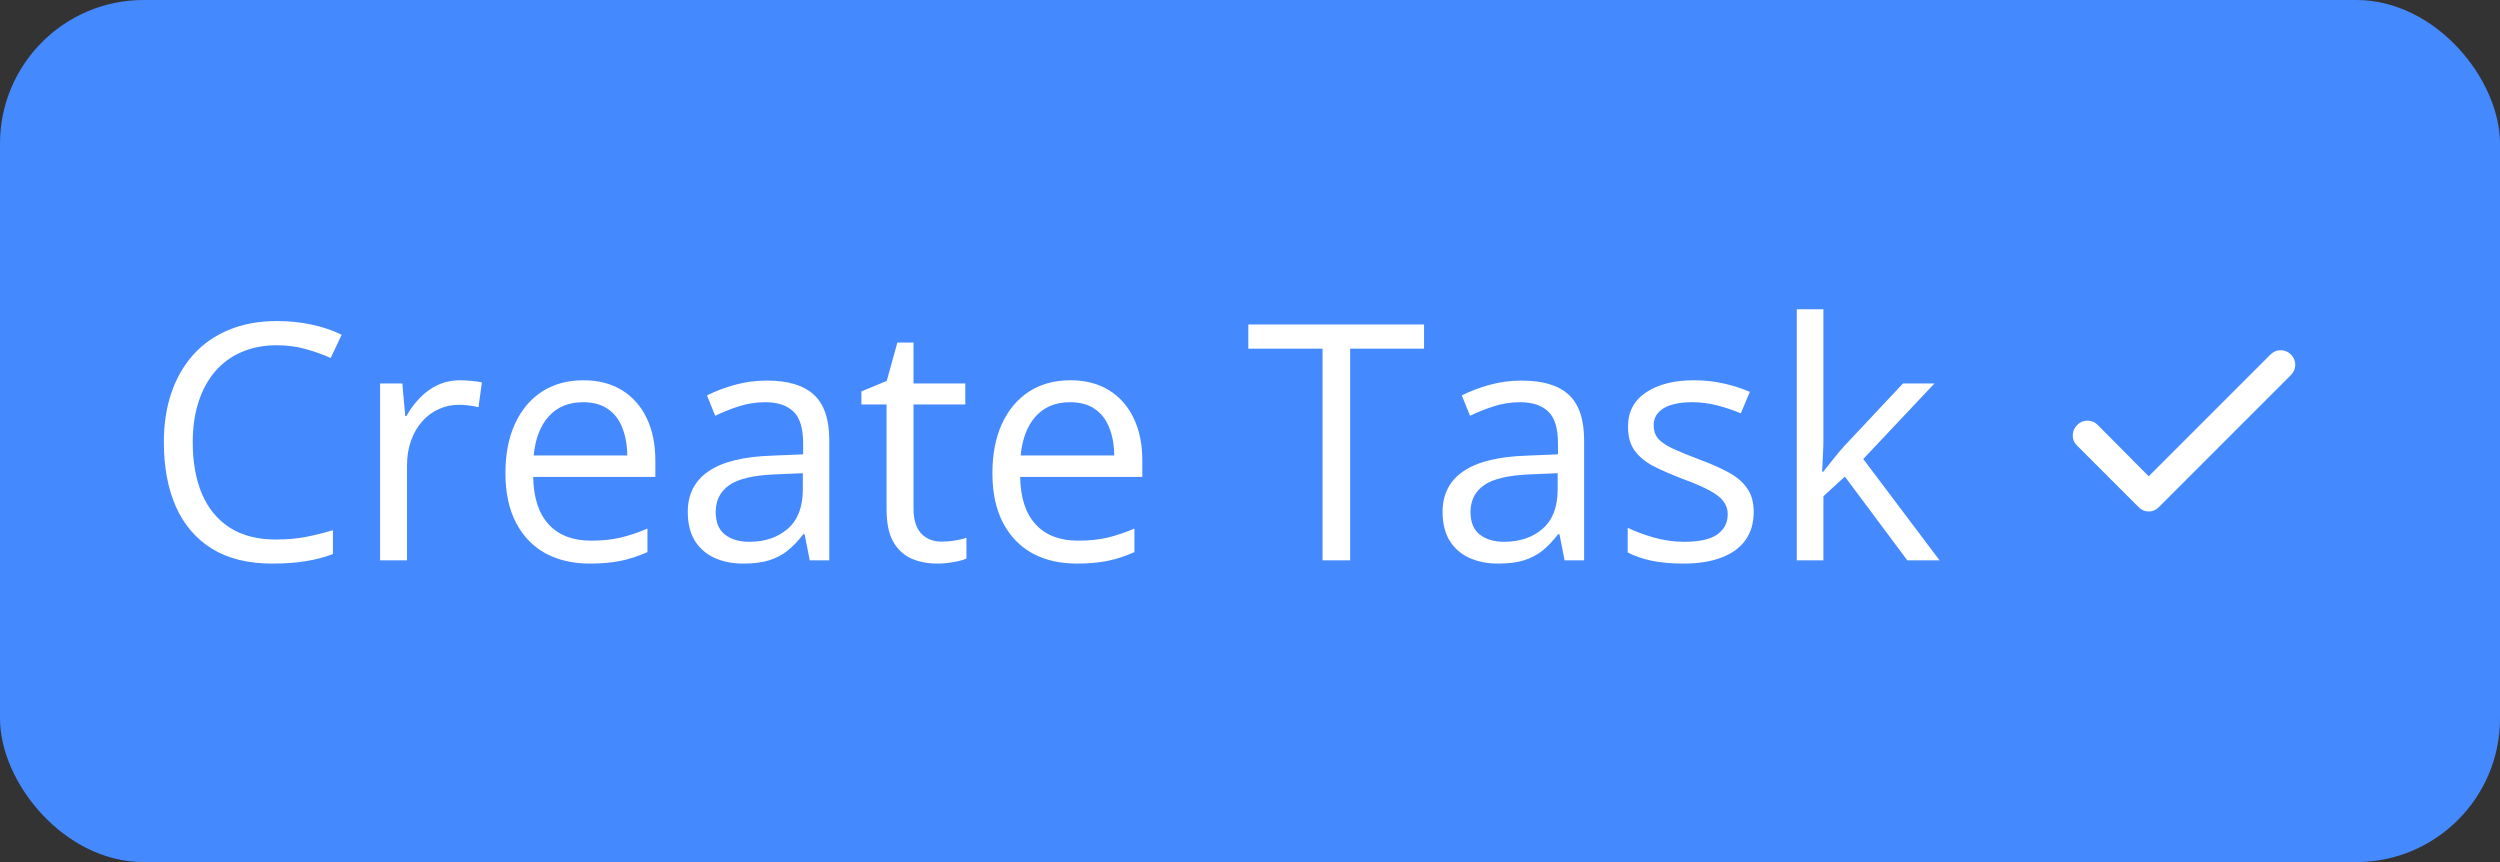 <svg width="174" height="60" viewBox="0 0 174 60" fill="none" xmlns="http://www.w3.org/2000/svg">
<rect x="0" y="0" width="174" height="60" fill="#333333" stroke="none"/>
<rect width="174" height="60" rx="10" fill="#4589FF"/>
<path d="M19.265 24.03C18.359 24.03 17.543 24.187 16.817 24.502C16.098 24.808 15.484 25.258 14.975 25.849C14.473 26.433 14.088 27.141 13.818 27.972C13.549 28.803 13.414 29.739 13.414 30.779C13.414 32.157 13.627 33.355 14.054 34.373C14.488 35.384 15.132 36.166 15.986 36.72C16.847 37.274 17.921 37.551 19.209 37.551C19.943 37.551 20.631 37.491 21.275 37.372C21.927 37.244 22.559 37.087 23.173 36.9V38.562C22.574 38.787 21.945 38.951 21.287 39.056C20.628 39.169 19.845 39.225 18.939 39.225C17.27 39.225 15.873 38.88 14.751 38.191C13.635 37.495 12.796 36.514 12.235 35.249C11.681 33.984 11.404 32.49 11.404 30.768C11.404 29.525 11.576 28.391 11.92 27.365C12.272 26.332 12.781 25.441 13.448 24.692C14.122 23.944 14.945 23.367 15.918 22.963C16.899 22.551 18.022 22.345 19.288 22.345C20.119 22.345 20.92 22.428 21.691 22.592C22.462 22.757 23.158 22.993 23.78 23.3L23.016 24.917C22.492 24.677 21.916 24.471 21.287 24.299C20.665 24.12 19.991 24.03 19.265 24.03ZM32.045 26.467C32.292 26.467 32.551 26.482 32.82 26.512C33.09 26.534 33.329 26.568 33.539 26.613L33.303 28.342C33.101 28.29 32.877 28.249 32.629 28.219C32.382 28.189 32.15 28.174 31.933 28.174C31.439 28.174 30.971 28.275 30.529 28.477C30.095 28.672 29.713 28.956 29.384 29.331C29.054 29.697 28.796 30.143 28.609 30.667C28.422 31.184 28.328 31.76 28.328 32.397V39H26.453V26.691H28.002L28.205 28.96H28.283C28.538 28.503 28.845 28.088 29.204 27.713C29.564 27.331 29.979 27.028 30.451 26.804C30.93 26.579 31.461 26.467 32.045 26.467ZM40.603 26.467C41.651 26.467 42.55 26.699 43.298 27.163C44.047 27.627 44.62 28.279 45.017 29.117C45.413 29.948 45.612 30.922 45.612 32.037V33.194H37.11C37.133 34.639 37.492 35.739 38.188 36.496C38.885 37.252 39.866 37.63 41.131 37.63C41.91 37.63 42.598 37.559 43.197 37.416C43.796 37.274 44.418 37.065 45.062 36.788V38.427C44.44 38.704 43.822 38.906 43.209 39.034C42.602 39.161 41.883 39.225 41.052 39.225C39.869 39.225 38.836 38.985 37.953 38.506C37.077 38.019 36.395 37.308 35.909 36.372C35.422 35.436 35.179 34.291 35.179 32.935C35.179 31.61 35.4 30.465 35.841 29.499C36.291 28.526 36.919 27.777 37.728 27.253C38.544 26.729 39.502 26.467 40.603 26.467ZM40.581 27.994C39.585 27.994 38.791 28.32 38.2 28.971C37.608 29.623 37.256 30.532 37.144 31.7H43.658C43.65 30.966 43.534 30.323 43.31 29.769C43.092 29.207 42.759 28.773 42.31 28.466C41.861 28.151 41.284 27.994 40.581 27.994ZM53.383 26.489C54.851 26.489 55.94 26.819 56.651 27.477C57.363 28.136 57.718 29.188 57.718 30.633V39H56.359L56 37.181H55.91C55.566 37.63 55.206 38.008 54.832 38.315C54.458 38.614 54.023 38.843 53.529 39C53.043 39.15 52.444 39.225 51.732 39.225C50.984 39.225 50.317 39.094 49.733 38.831C49.157 38.569 48.7 38.173 48.363 37.641C48.034 37.109 47.869 36.436 47.869 35.62C47.869 34.392 48.356 33.448 49.329 32.79C50.302 32.131 51.785 31.771 53.776 31.711L55.899 31.622V30.869C55.899 29.806 55.671 29.061 55.214 28.634C54.757 28.207 54.113 27.994 53.282 27.994C52.638 27.994 52.024 28.088 51.44 28.275C50.856 28.462 50.302 28.683 49.778 28.938L49.206 27.523C49.76 27.238 50.396 26.995 51.115 26.793C51.834 26.59 52.59 26.489 53.383 26.489ZM55.877 32.935L54.001 33.014C52.466 33.074 51.384 33.325 50.755 33.767C50.127 34.208 49.812 34.834 49.812 35.642C49.812 36.346 50.025 36.866 50.452 37.203C50.879 37.54 51.444 37.709 52.148 37.709C53.241 37.709 54.136 37.405 54.832 36.799C55.528 36.192 55.877 35.283 55.877 34.07V32.935ZM65.535 37.697C65.842 37.697 66.156 37.671 66.478 37.619C66.8 37.566 67.062 37.503 67.264 37.428V38.877C67.047 38.974 66.744 39.056 66.355 39.123C65.973 39.191 65.598 39.225 65.231 39.225C64.58 39.225 63.989 39.112 63.457 38.888C62.925 38.656 62.499 38.266 62.177 37.72C61.862 37.173 61.705 36.417 61.705 35.451V28.151H59.953V27.242L61.716 26.512L62.458 23.839H63.581V26.691H67.186V28.151H63.581V35.395C63.581 36.166 63.757 36.743 64.108 37.124C64.468 37.506 64.943 37.697 65.535 37.697ZM74.497 26.467C75.545 26.467 76.443 26.699 77.192 27.163C77.941 27.627 78.513 28.279 78.91 29.117C79.307 29.948 79.505 30.922 79.505 32.037V33.194H71.004C71.026 34.639 71.386 35.739 72.082 36.496C72.778 37.252 73.759 37.63 75.024 37.63C75.803 37.63 76.492 37.559 77.091 37.416C77.69 37.274 78.311 37.065 78.955 36.788V38.427C78.334 38.704 77.716 38.906 77.102 39.034C76.496 39.161 75.777 39.225 74.946 39.225C73.763 39.225 72.73 38.985 71.846 38.506C70.97 38.019 70.289 37.308 69.802 36.372C69.316 35.436 69.072 34.291 69.072 32.935C69.072 31.61 69.293 30.465 69.735 29.499C70.184 28.526 70.813 27.777 71.622 27.253C72.438 26.729 73.396 26.467 74.497 26.467ZM74.474 27.994C73.478 27.994 72.685 28.32 72.093 28.971C71.502 29.623 71.15 30.532 71.038 31.7H77.551C77.544 30.966 77.428 30.323 77.203 29.769C76.986 29.207 76.653 28.773 76.204 28.466C75.754 28.151 75.178 27.994 74.474 27.994ZM93.97 39H92.05V24.266H86.884V22.581H99.114V24.266H93.97V39ZM105.919 26.489C107.387 26.489 108.476 26.819 109.188 27.477C109.899 28.136 110.254 29.188 110.254 30.633V39H108.896L108.536 37.181H108.446C108.102 37.63 107.743 38.008 107.368 38.315C106.994 38.614 106.56 38.843 106.065 39C105.579 39.15 104.98 39.225 104.269 39.225C103.52 39.225 102.854 39.094 102.27 38.831C101.693 38.569 101.236 38.173 100.899 37.641C100.57 37.109 100.405 36.436 100.405 35.62C100.405 34.392 100.892 33.448 101.865 32.79C102.839 32.131 104.321 31.771 106.312 31.711L108.435 31.622V30.869C108.435 29.806 108.207 29.061 107.75 28.634C107.293 28.207 106.649 27.994 105.818 27.994C105.174 27.994 104.561 28.088 103.977 28.275C103.393 28.462 102.839 28.683 102.314 28.938L101.742 27.523C102.296 27.238 102.932 26.995 103.651 26.793C104.37 26.59 105.126 26.489 105.919 26.489ZM108.413 32.935L106.537 33.014C105.002 33.074 103.92 33.325 103.292 33.767C102.663 34.208 102.348 34.834 102.348 35.642C102.348 36.346 102.562 36.866 102.988 37.203C103.415 37.54 103.98 37.709 104.684 37.709C105.777 37.709 106.672 37.405 107.368 36.799C108.064 36.192 108.413 35.283 108.413 34.07V32.935ZM122.058 35.631C122.058 36.417 121.859 37.08 121.462 37.619C121.073 38.15 120.512 38.551 119.778 38.82C119.052 39.09 118.183 39.225 117.172 39.225C116.311 39.225 115.566 39.157 114.938 39.023C114.309 38.888 113.758 38.697 113.287 38.45V36.731C113.788 36.978 114.387 37.203 115.083 37.405C115.78 37.607 116.491 37.709 117.217 37.709C118.28 37.709 119.052 37.536 119.531 37.192C120.01 36.847 120.25 36.38 120.25 35.788C120.25 35.451 120.152 35.155 119.958 34.901C119.77 34.639 119.452 34.388 119.003 34.148C118.554 33.901 117.932 33.632 117.139 33.34C116.353 33.04 115.671 32.745 115.095 32.453C114.526 32.153 114.084 31.79 113.77 31.363C113.463 30.936 113.309 30.383 113.309 29.701C113.309 28.66 113.728 27.863 114.567 27.309C115.413 26.748 116.521 26.467 117.891 26.467C118.632 26.467 119.325 26.542 119.969 26.691C120.62 26.834 121.227 27.028 121.788 27.275L121.159 28.769C120.65 28.552 120.107 28.369 119.531 28.219C118.954 28.069 118.367 27.994 117.768 27.994C116.907 27.994 116.244 28.136 115.78 28.421C115.323 28.705 115.095 29.095 115.095 29.589C115.095 29.971 115.2 30.285 115.409 30.532C115.626 30.779 115.971 31.011 116.442 31.229C116.914 31.446 117.535 31.7 118.307 31.992C119.078 32.277 119.744 32.572 120.306 32.879C120.867 33.179 121.298 33.546 121.597 33.98C121.904 34.407 122.058 34.957 122.058 35.631ZM126.909 21.525V30.6C126.909 30.899 126.898 31.266 126.875 31.7C126.853 32.127 126.834 32.505 126.819 32.834H126.898C127.055 32.64 127.284 32.352 127.583 31.97C127.89 31.588 128.148 31.281 128.358 31.049L132.446 26.691H134.636L129.683 31.947L134.995 39H132.749L128.403 33.171L126.909 34.541V39H125.056V21.525H126.909Z" fill="white"/>
<mask id="mask0_70_782" style="mask-type:alpha" maskUnits="userSpaceOnUse" x="140" y="18" width="24" height="24">
<rect x="140" y="18" width="24" height="24" fill="#D9D9D9"/>
</mask>
<g mask="url(#mask0_70_782)">
<path d="M149.55 33.15L158.025 24.675C158.225 24.475 158.463 24.375 158.738 24.375C159.013 24.375 159.25 24.475 159.45 24.675C159.65 24.875 159.75 25.113 159.75 25.387C159.75 25.663 159.65 25.9 159.45 26.1L150.25 35.3C150.05 35.5 149.817 35.6 149.55 35.6C149.284 35.6 149.05 35.5 148.85 35.3L144.55 31C144.35 30.8 144.254 30.562 144.263 30.288C144.271 30.012 144.375 29.775 144.575 29.575C144.775 29.375 145.013 29.275 145.288 29.275C145.563 29.275 145.8 29.375 146 29.575L149.55 33.15Z" fill="white"/>
</g>
</svg>
